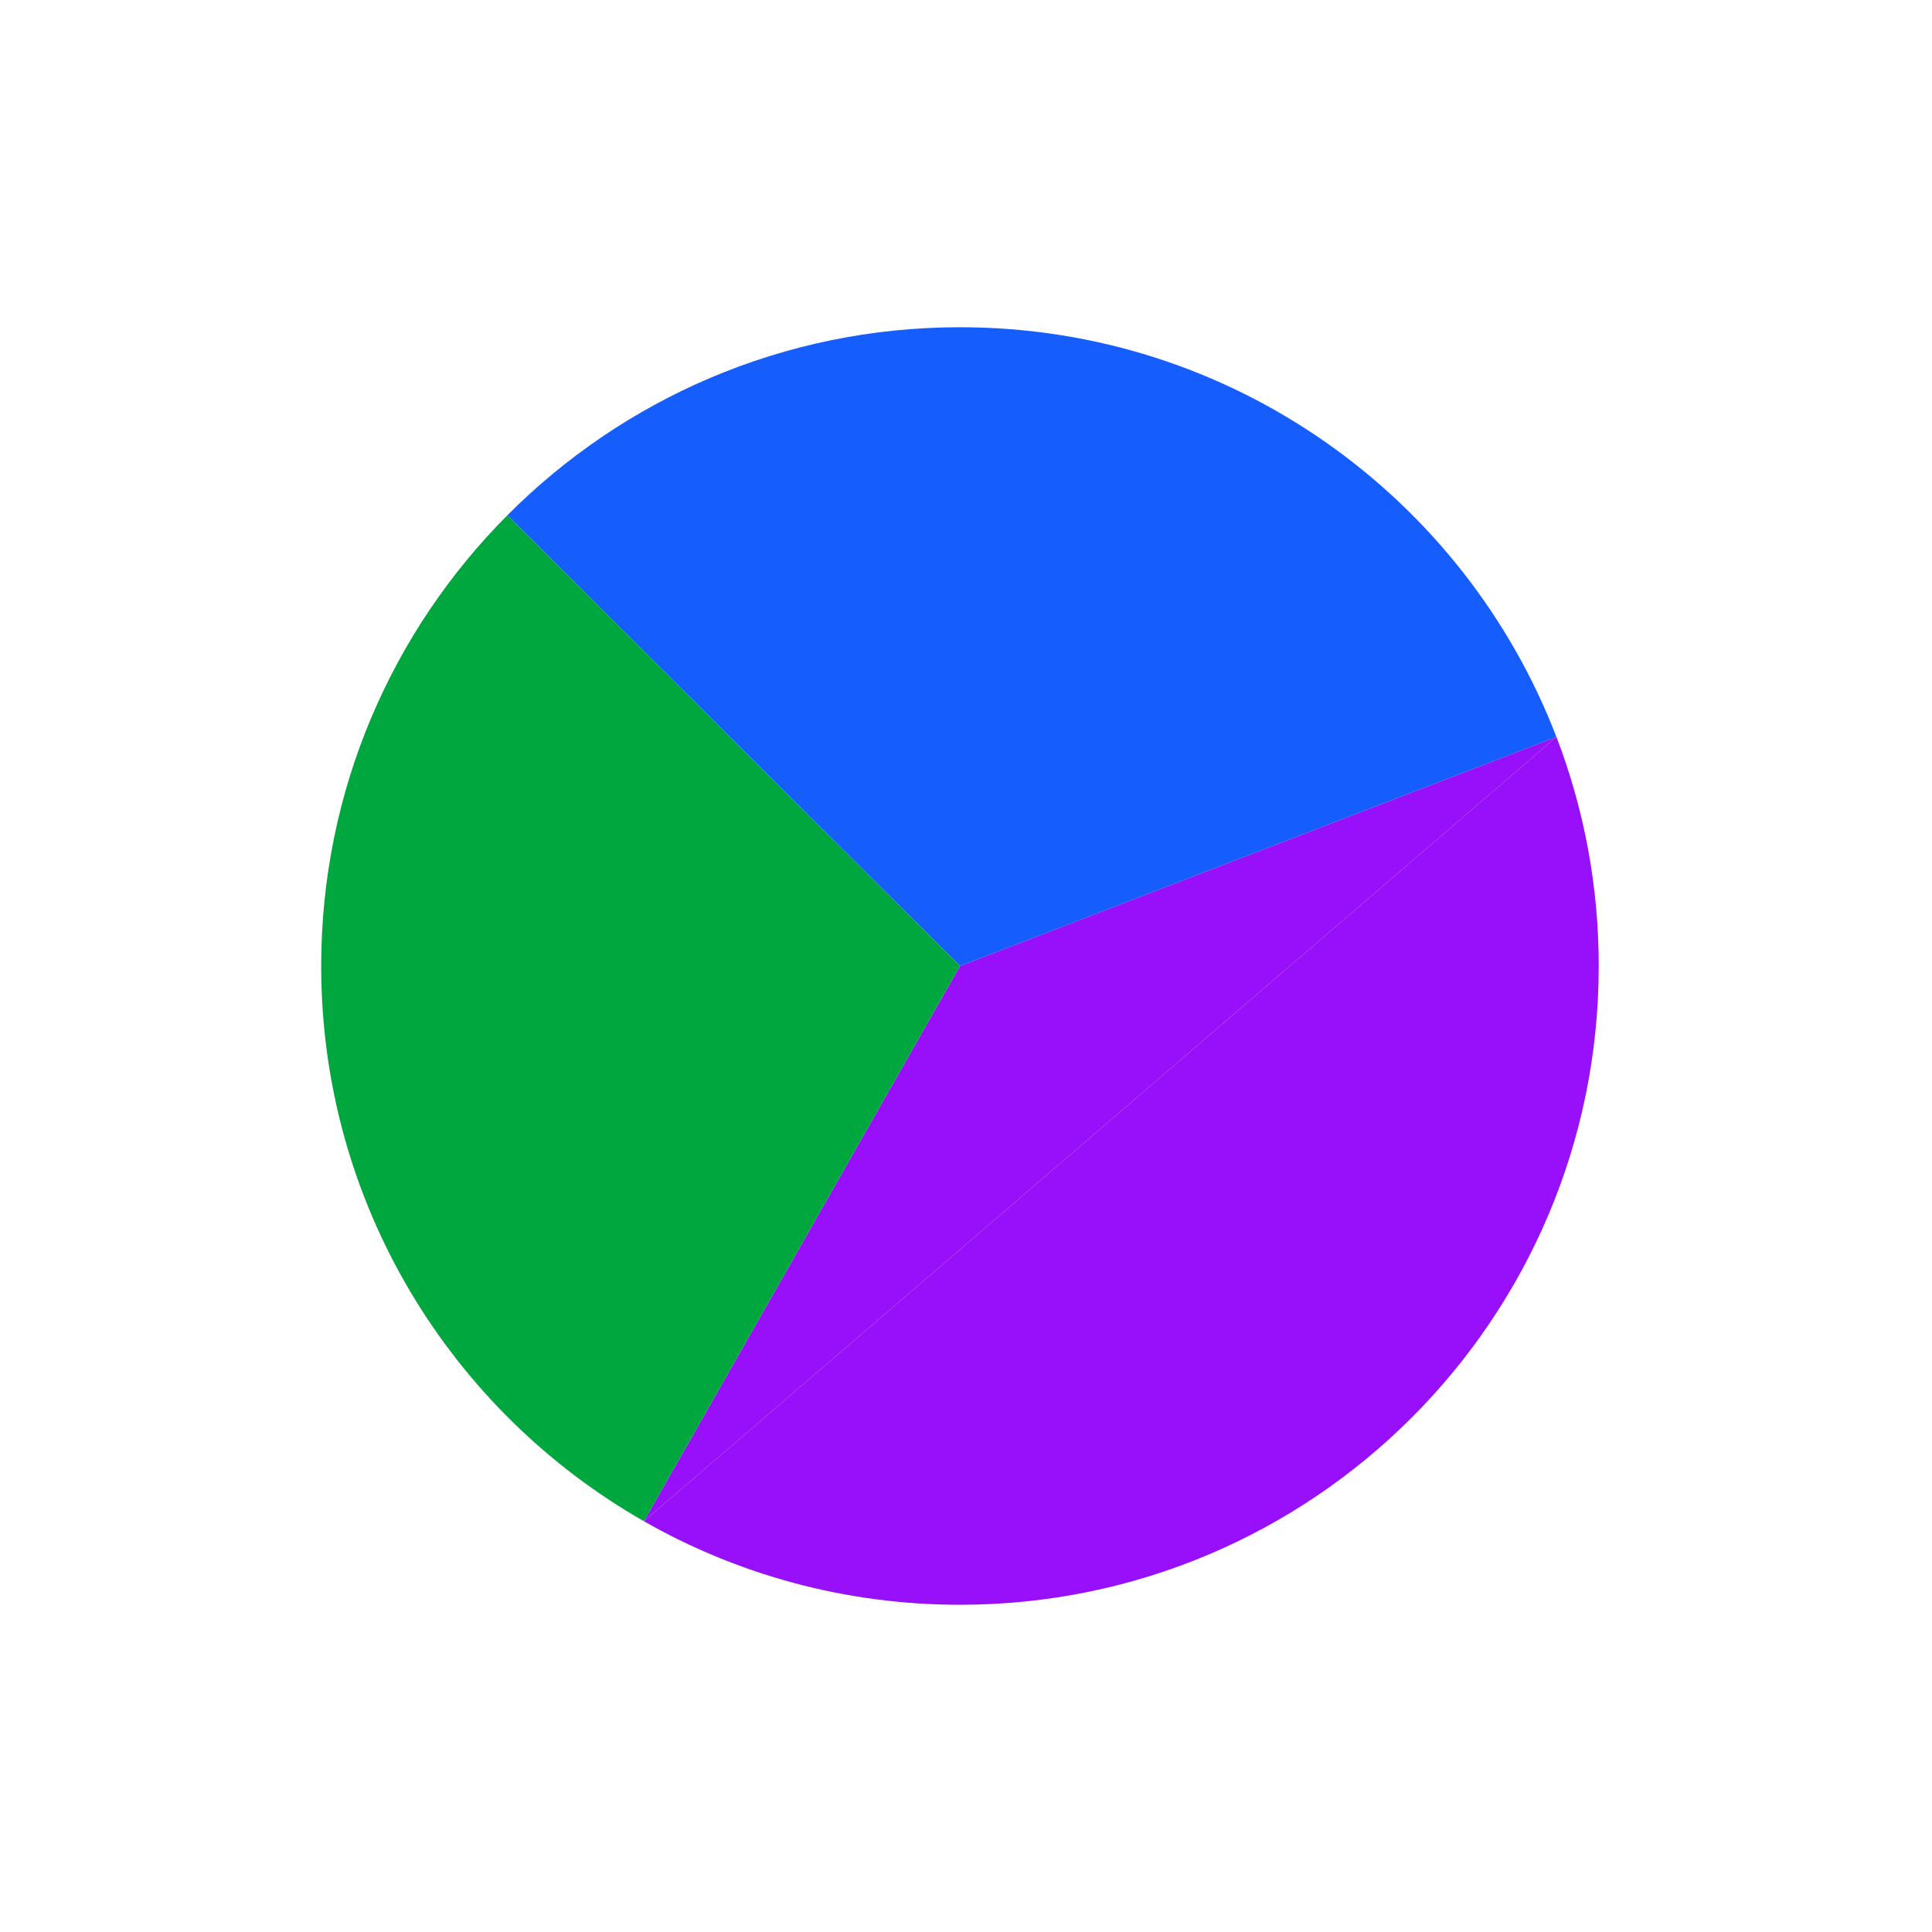 <?xml version="1.0" encoding="UTF-8"?>
<svg id="Capa_1" data-name="Capa 1" xmlns="http://www.w3.org/2000/svg" viewBox="0 0 800 800">
  <defs>
    <style>
      .cls-1 {
        fill: #00a63e;
      }

      .cls-2 {
        fill: #9810fa;
      }

      .cls-3 {
        fill: #155dfc;
      }
    </style>
  </defs>
  <path class="cls-2" d="M644.48,305.13c11.32,29.45,17.52,61.43,17.52,94.87,0,146.08-118.42,264.5-264.5,264.5-47.62,0-92.29-12.58-130.88-34.6l377.85-324.77h.01Z"/>
  <polygon class="cls-2" points="644.47 305.13 266.62 629.9 397.5 400 644.47 305.13"/>
  <path class="cls-3" d="M644.47,305.13l-246.97,94.87-187.41-186.64c47.89-48.1,114.17-77.86,187.41-77.86,112.64,0,208.84,70.41,246.97,169.63Z"/>
  <path class="cls-1" d="M397.5,400l-130.88,229.9c-79.82-45.54-133.62-131.44-133.62-229.9,0-72.84,29.44-138.8,77.09-186.64l187.41,186.64Z"/>
</svg>